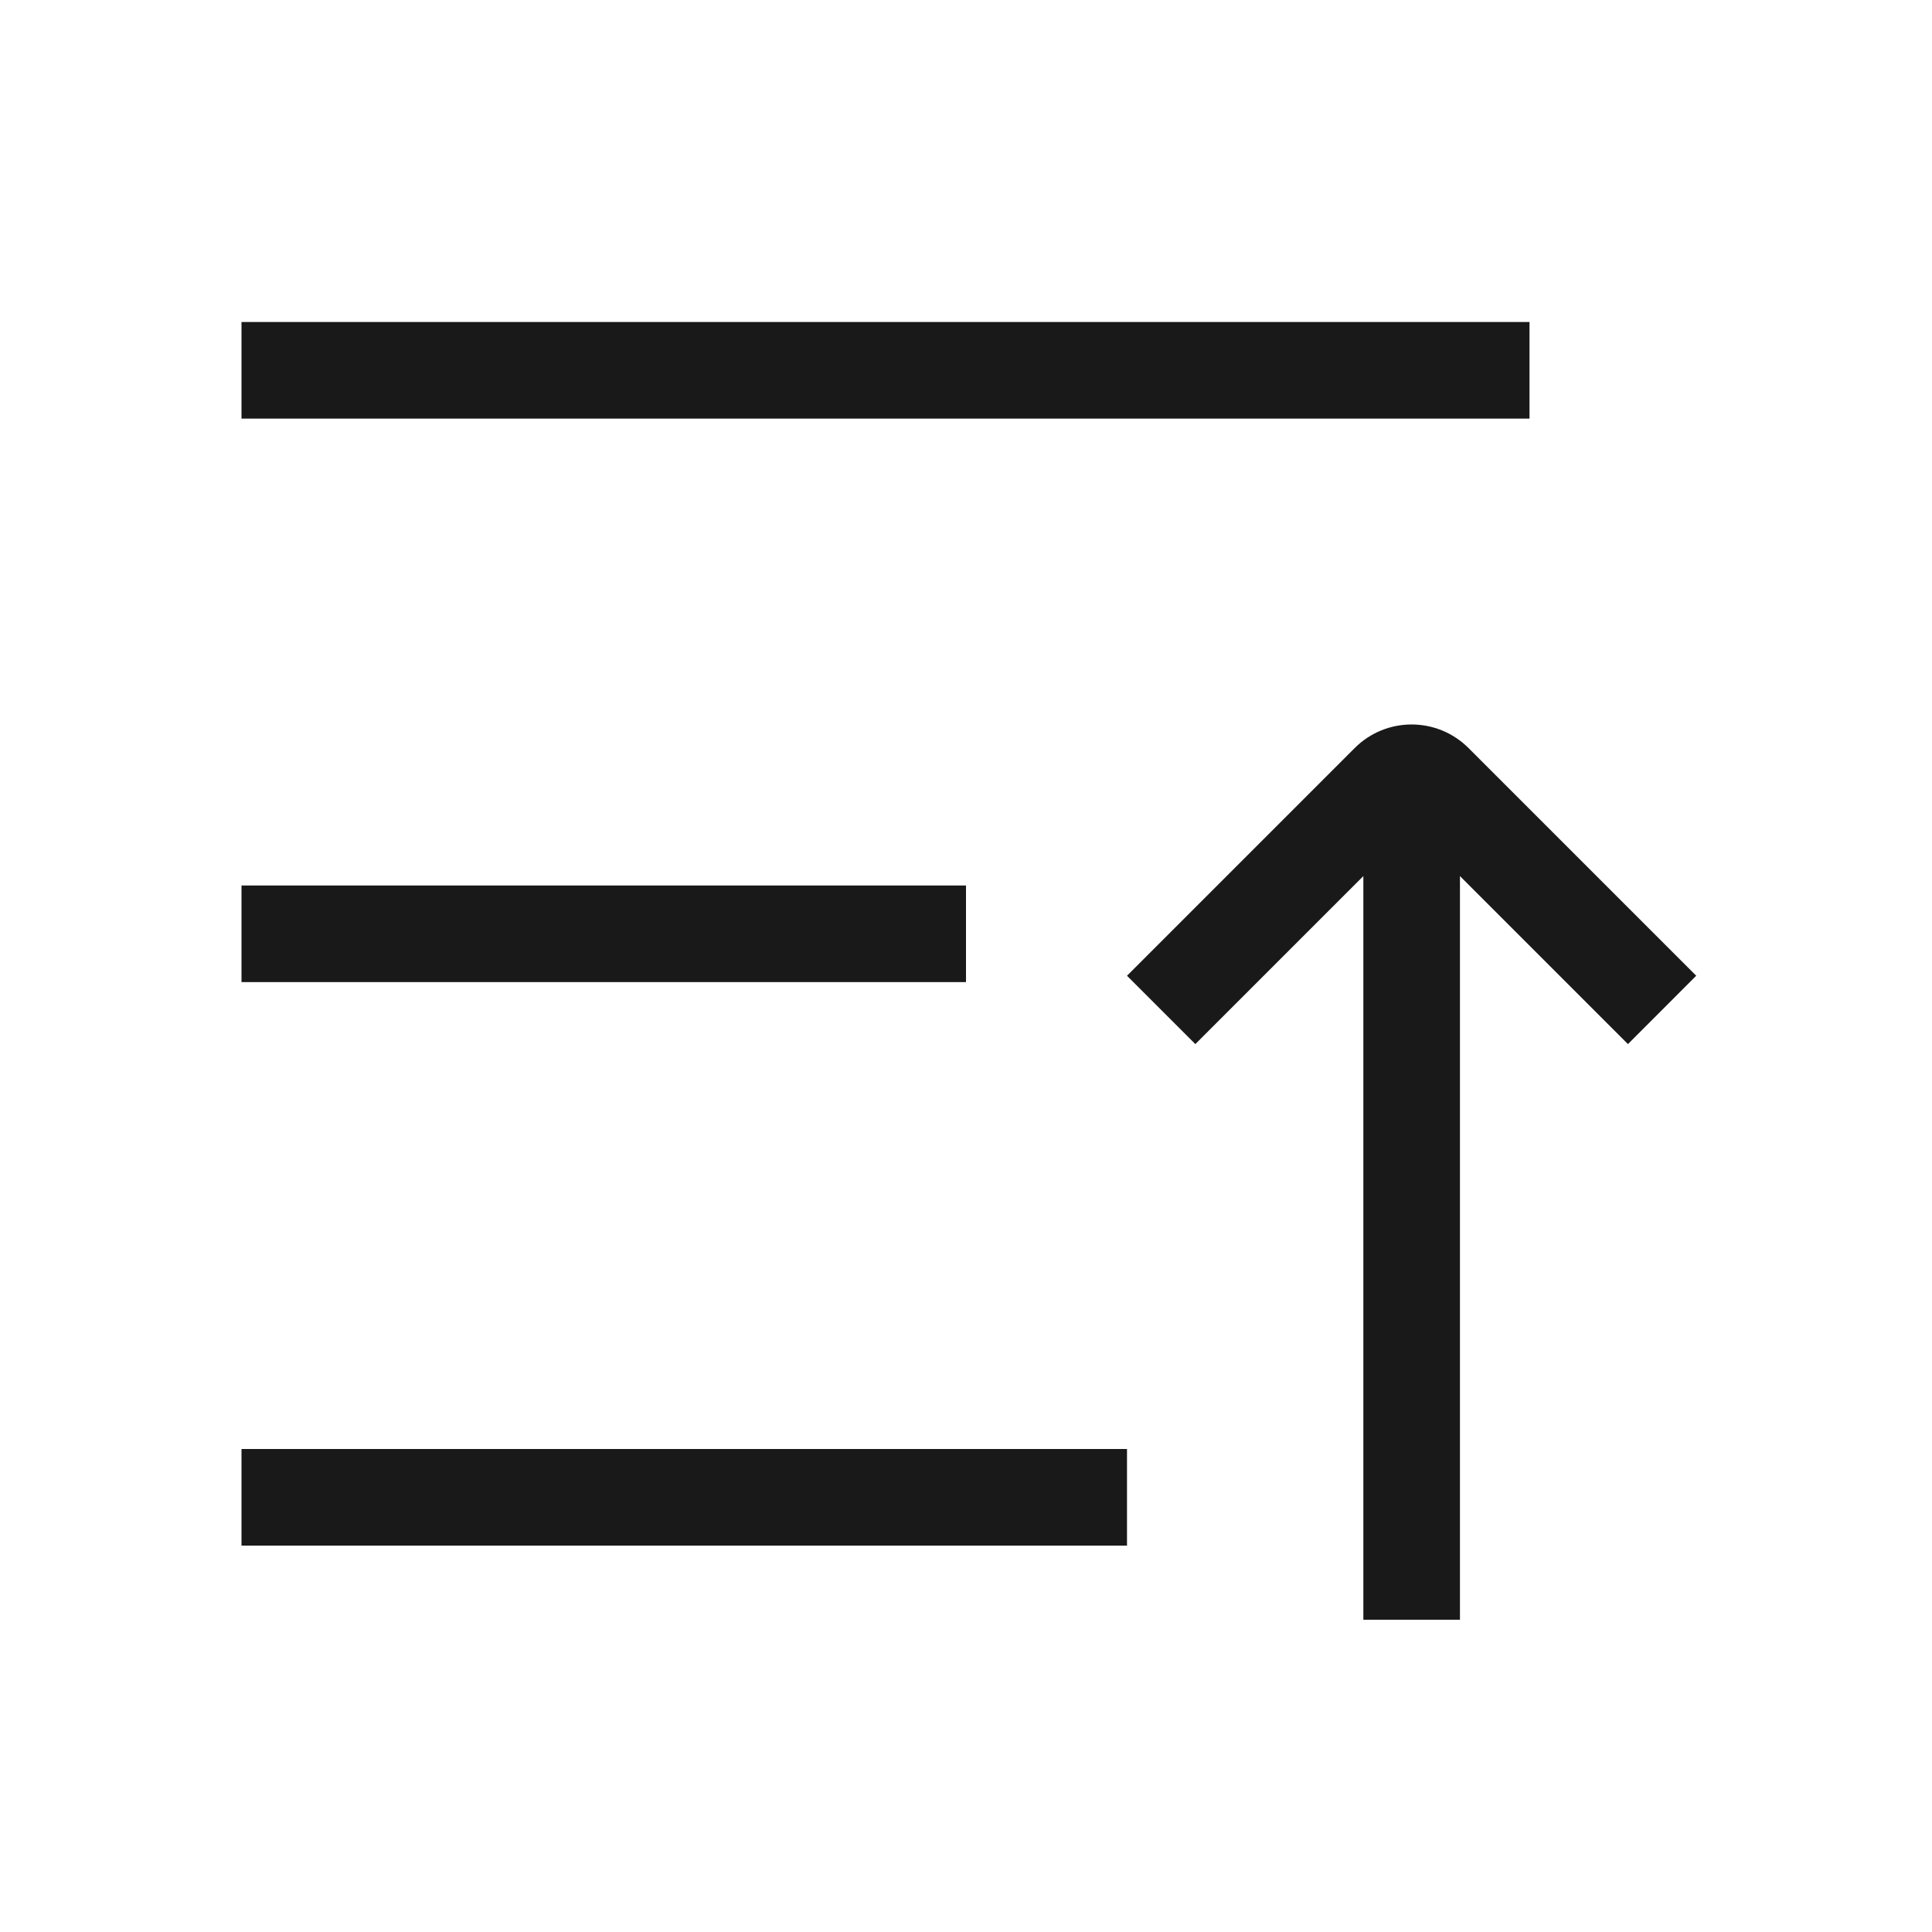 <?xml version="1.0" encoding="UTF-8"?>
<svg width="24px" height="24px" viewBox="0 0 24 24" version="1.1" xmlns="http://www.w3.org/2000/svg" xmlns:xlink="http://www.w3.org/1999/xlink">
    <!-- Generator: Sketch 54.1 (76490) - https://sketchapp.com -->
    <title>Icons/Outlined/Top</title>
    <desc>Created with Sketch.</desc>
    <g id="Icons/Outlined/Top" stroke="none" stroke-width="1" fill="none" fill-rule="evenodd" fill-opacity="0.9">
        <g id="编组" transform="translate(3, 4)" fill="#000000">
            <rect id="矩形" x="0" y="2.2759572e-14" width="16" height="1.2"></rect>
            <rect id="矩形复制" x="0" y="7" width="9" height="1.2"></rect>
            <rect id="矩形复制-2" x="0" y="14" width="11" height="1.2"></rect>
            <path d="M15.136,6.883 L15.136,16.121 L13.936,16.121 L13.936,6.883 L11.849,8.97 L11,8.121 L13.828,5.293 C14.219,4.902 14.852,4.902 15.243,5.293 L18.071,8.121 L17.223,8.97 L15.136,6.883 Z" id="Path复制"></path>
        </g>
    </g>
</svg>